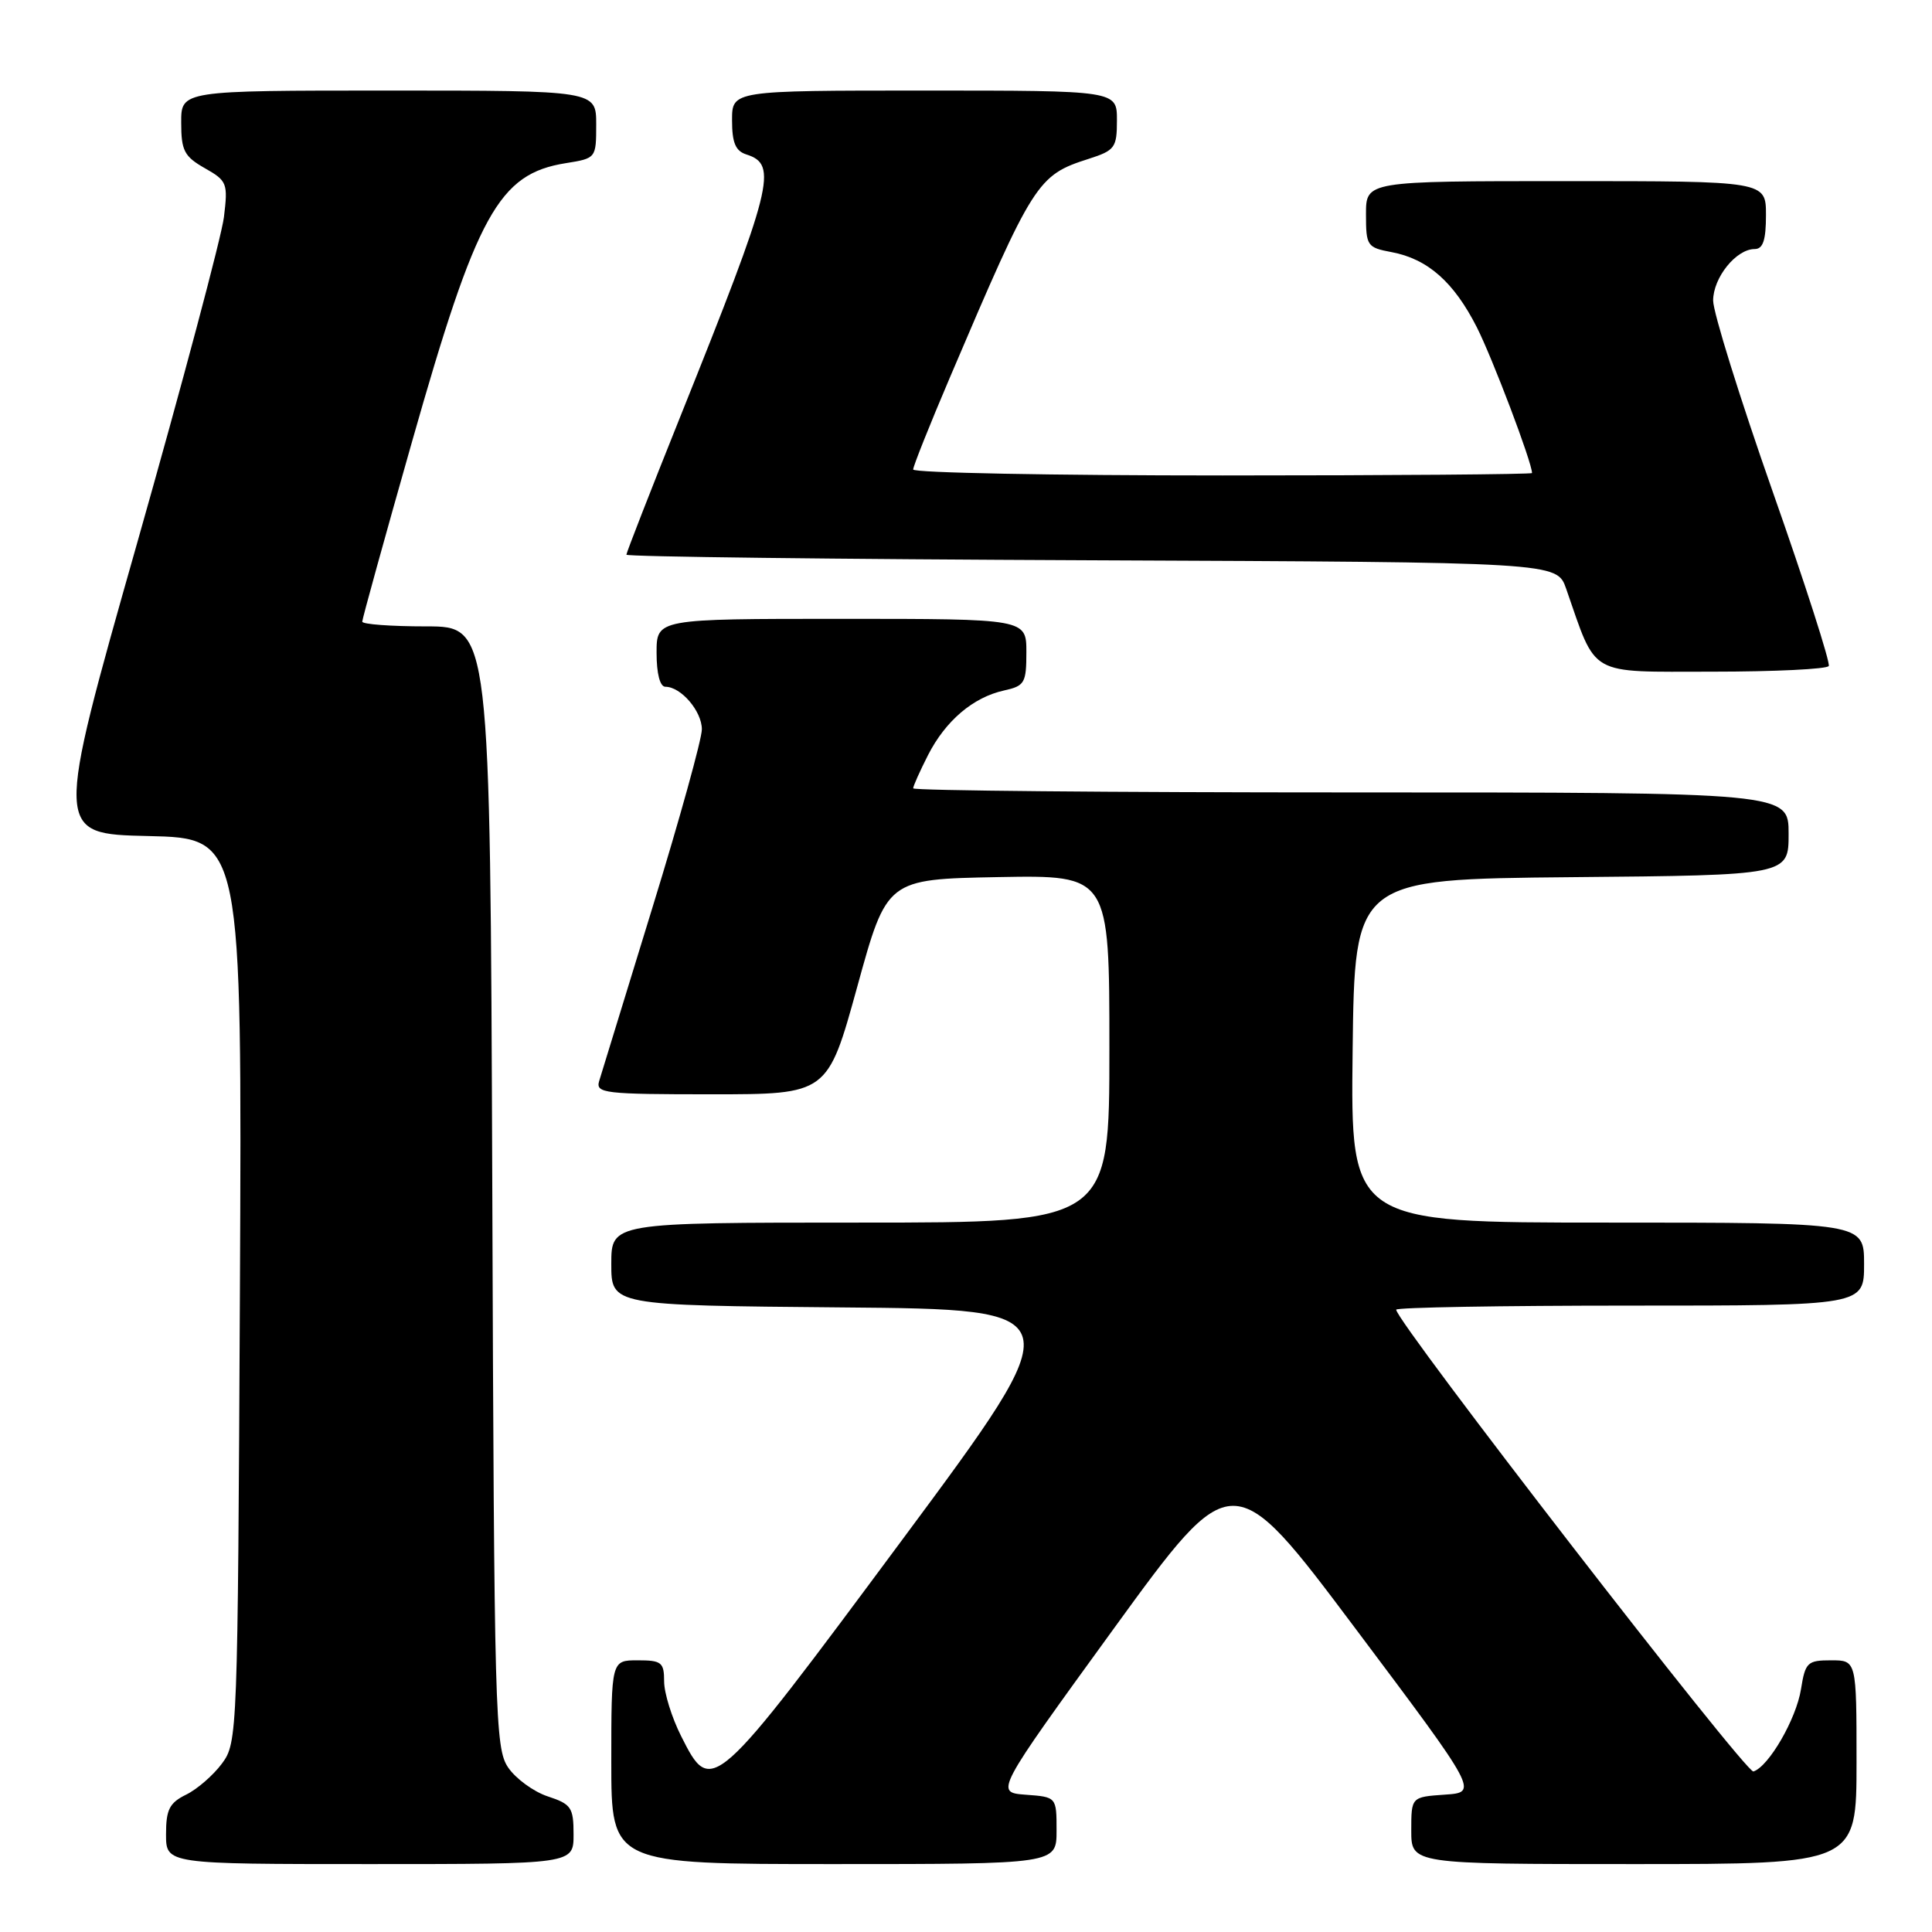 <?xml version="1.0" encoding="UTF-8" standalone="no"?>
<!DOCTYPE svg PUBLIC "-//W3C//DTD SVG 1.1//EN" "http://www.w3.org/Graphics/SVG/1.1/DTD/svg11.dtd" >
<svg xmlns="http://www.w3.org/2000/svg" xmlns:xlink="http://www.w3.org/1999/xlink" version="1.1" viewBox="0 0 256 256">
 <g >
 <path fill="currentColor"
d=" M 76.00 243.08 C 76.00 239.50 75.70 239.06 72.58 238.03 C 70.70 237.41 68.34 235.68 67.33 234.20 C 65.60 231.65 65.48 227.32 65.23 157.25 C 64.95 83.00 64.95 83.00 56.48 83.00 C 51.81 83.00 48.00 82.72 48.00 82.37 C 48.00 82.02 50.95 71.35 54.56 58.65 C 63.18 28.29 66.07 23.04 74.97 21.62 C 78.98 20.98 79.00 20.96 79.00 16.49 C 79.00 12.00 79.00 12.00 51.50 12.00 C 24.00 12.00 24.00 12.00 24.01 16.25 C 24.01 19.96 24.41 20.73 27.13 22.28 C 30.10 23.96 30.22 24.28 29.67 28.78 C 29.35 31.37 24.17 50.82 18.16 72.00 C 7.23 110.50 7.23 110.50 19.65 110.78 C 32.07 111.06 32.07 111.06 31.79 170.96 C 31.50 229.92 31.47 230.90 29.41 233.68 C 28.26 235.23 26.12 237.09 24.66 237.80 C 22.45 238.89 22.00 239.78 22.00 243.05 C 22.00 247.00 22.00 247.00 49.00 247.00 C 76.00 247.00 76.00 247.00 76.00 243.08 Z  M 140.00 242.56 C 140.00 238.11 140.00 238.11 135.91 237.81 C 131.83 237.50 131.83 237.50 147.58 215.80 C 163.34 194.11 163.34 194.11 179.61 215.80 C 195.89 237.50 195.89 237.50 191.44 237.80 C 187.00 238.11 187.00 238.11 187.00 242.55 C 187.00 247.00 187.00 247.00 216.50 247.00 C 246.00 247.00 246.00 247.00 246.00 233.50 C 246.00 220.00 246.00 220.00 242.63 220.00 C 239.49 220.00 239.21 220.27 238.64 223.83 C 238.01 227.78 234.38 234.06 232.34 234.73 C 231.36 235.05 185.00 175.13 185.00 173.54 C 185.00 173.24 198.95 173.00 216.00 173.00 C 247.00 173.00 247.00 173.00 247.00 167.50 C 247.00 162.00 247.00 162.00 212.98 162.00 C 178.96 162.00 178.96 162.00 179.23 139.25 C 179.50 116.50 179.50 116.50 208.25 116.23 C 237.00 115.97 237.00 115.97 237.00 110.48 C 237.00 105.00 237.00 105.00 179.00 105.00 C 147.10 105.00 121.00 104.76 121.00 104.46 C 121.00 104.16 121.89 102.18 122.97 100.05 C 125.30 95.49 128.95 92.39 133.05 91.49 C 135.77 90.89 136.00 90.50 136.00 86.42 C 136.00 82.00 136.00 82.00 111.50 82.00 C 87.00 82.00 87.00 82.00 87.00 86.50 C 87.00 89.27 87.45 91.00 88.17 91.00 C 90.23 91.00 93.00 94.23 93.00 96.64 C 93.00 97.92 90.06 108.54 86.46 120.23 C 82.86 131.93 79.68 142.29 79.39 143.25 C 78.91 144.86 80.07 145.00 94.26 145.00 C 109.66 145.00 109.66 145.00 113.59 130.75 C 117.51 116.50 117.51 116.50 132.25 116.22 C 147.00 115.95 147.00 115.95 147.00 138.97 C 147.00 162.00 147.00 162.00 114.00 162.00 C 81.00 162.00 81.00 162.00 81.00 167.49 C 81.00 172.97 81.00 172.97 111.59 173.24 C 142.19 173.50 142.19 173.50 119.57 204.00 C 94.40 237.93 94.28 238.04 90.25 230.04 C 89.01 227.58 88.00 224.32 88.00 222.79 C 88.00 220.27 87.66 220.00 84.50 220.00 C 81.00 220.00 81.00 220.00 81.00 233.50 C 81.00 247.00 81.00 247.00 110.50 247.00 C 140.00 247.00 140.00 247.00 140.00 242.56 Z  M 242.32 88.25 C 242.55 87.84 239.21 77.41 234.87 65.08 C 230.54 52.75 227.00 41.38 227.00 39.83 C 227.00 36.79 230.05 33.00 232.50 33.00 C 233.61 33.00 234.00 31.83 234.00 28.50 C 234.00 24.00 234.00 24.00 207.50 24.00 C 181.00 24.00 181.00 24.00 181.00 28.39 C 181.00 32.59 181.15 32.80 184.40 33.41 C 189.18 34.31 192.64 37.37 195.68 43.35 C 197.77 47.48 203.00 61.28 203.00 62.68 C 203.00 62.85 184.55 63.00 162.00 63.00 C 139.45 63.00 121.00 62.65 121.00 62.21 C 121.00 61.78 123.20 56.27 125.89 49.96 C 136.96 23.99 137.44 23.23 144.25 21.05 C 147.74 19.93 148.00 19.57 148.00 15.92 C 148.00 12.00 148.00 12.00 122.50 12.00 C 97.00 12.00 97.00 12.00 97.00 15.93 C 97.00 18.92 97.46 20.01 98.91 20.47 C 103.12 21.81 102.42 24.59 90.12 55.26 C 86.20 65.03 83.00 73.24 83.00 73.50 C 83.00 73.77 110.74 74.10 144.65 74.24 C 206.30 74.50 206.30 74.50 207.52 78.00 C 211.63 89.78 210.26 89.00 226.89 89.00 C 235.14 89.00 242.08 88.66 242.32 88.25 Z "/>
</g>
</svg>